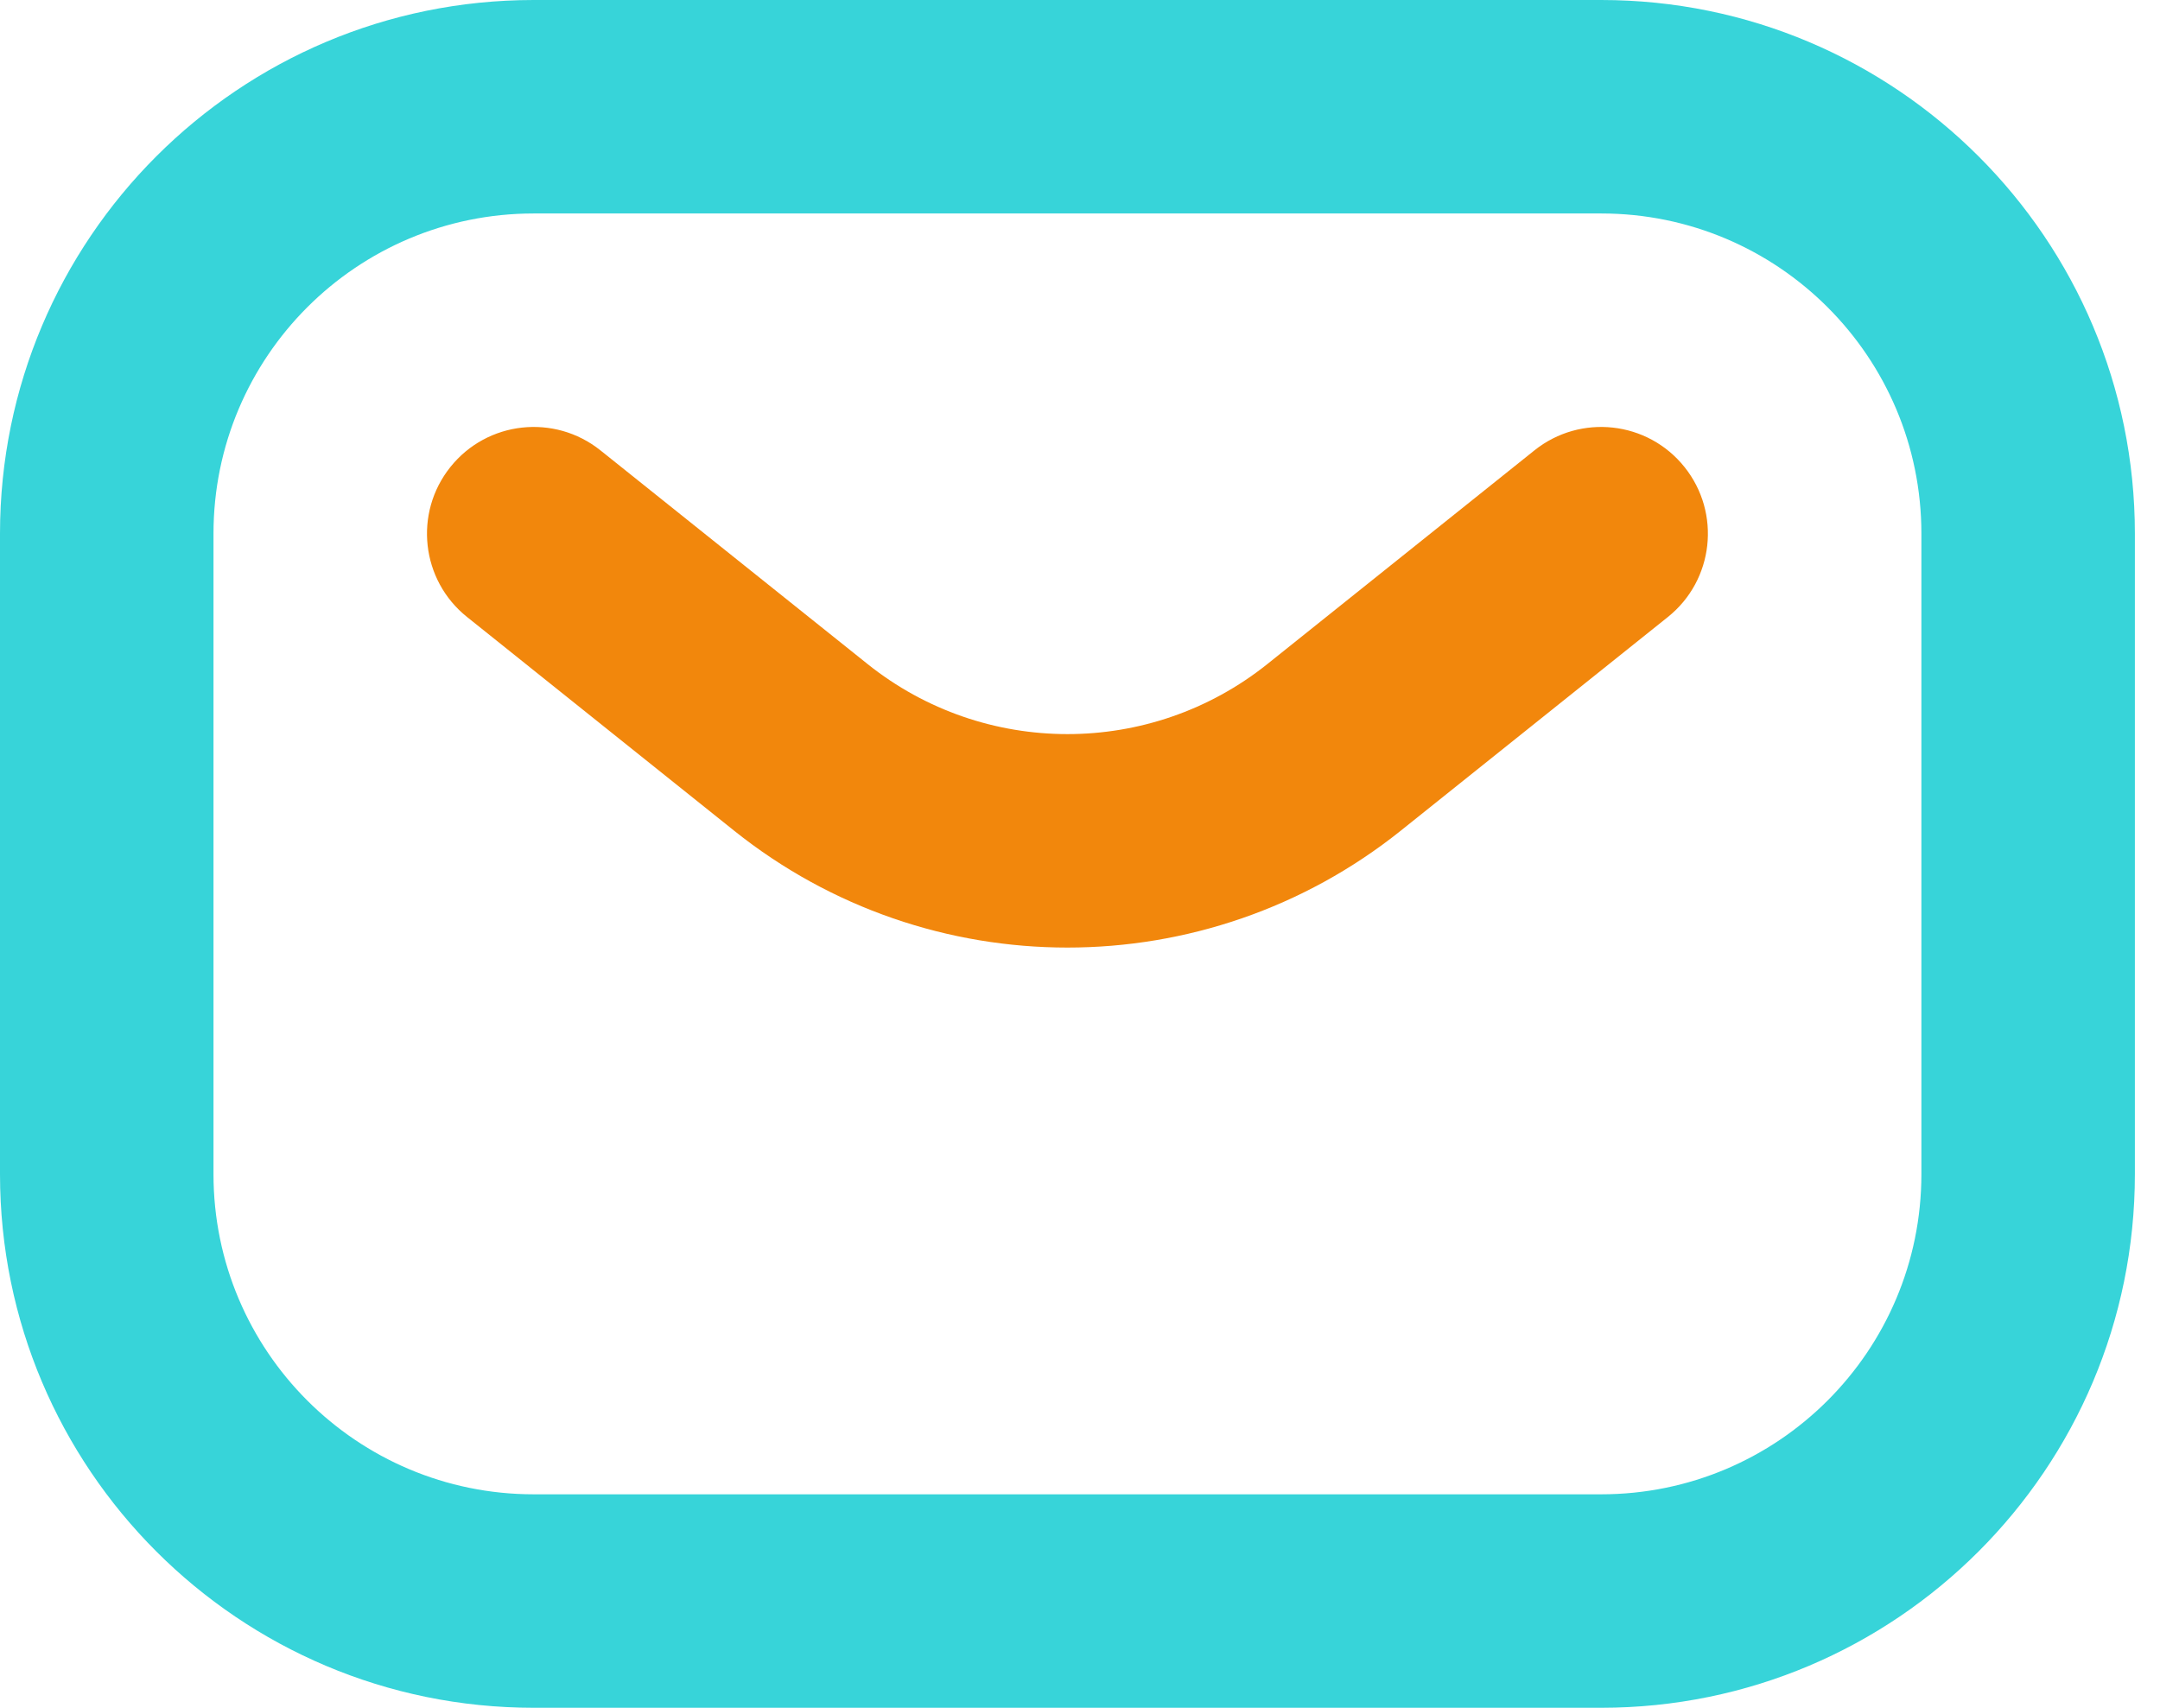 <svg width="43" height="34" viewBox="0 0 43 34" fill="none" xmlns="http://www.w3.org/2000/svg">
<path fill-rule="evenodd" clip-rule="evenodd" d="M0 10.625C0 4.757 4.757 0 10.625 0H31.875C37.743 0 42.5 4.757 42.5 10.625V23.375C42.5 29.243 37.743 34 31.875 34H10.625C4.757 34 0 29.243 0 23.375V10.625ZM10.625 4.25C7.104 4.25 4.25 7.104 4.25 10.625V23.375C4.25 26.896 7.104 29.75 10.625 29.75H31.875C35.396 29.75 38.25 26.896 38.25 23.375V10.625C38.25 7.104 35.396 4.25 31.875 4.25H10.625Z" fill="#37D4D9"/>
<path fill-rule="evenodd" clip-rule="evenodd" d="M8.966 9.298C9.699 8.381 11.036 8.233 11.953 8.966L17.268 13.218C19.596 15.081 22.904 15.081 25.233 13.218L30.547 8.966C31.464 8.233 32.801 8.381 33.534 9.298C34.267 10.214 34.119 11.551 33.203 12.284L27.887 16.537C24.007 19.641 18.493 19.641 14.613 16.537L9.298 12.284C8.381 11.551 8.233 10.214 8.966 9.298Z" fill="#F2870C"/>
</svg>
